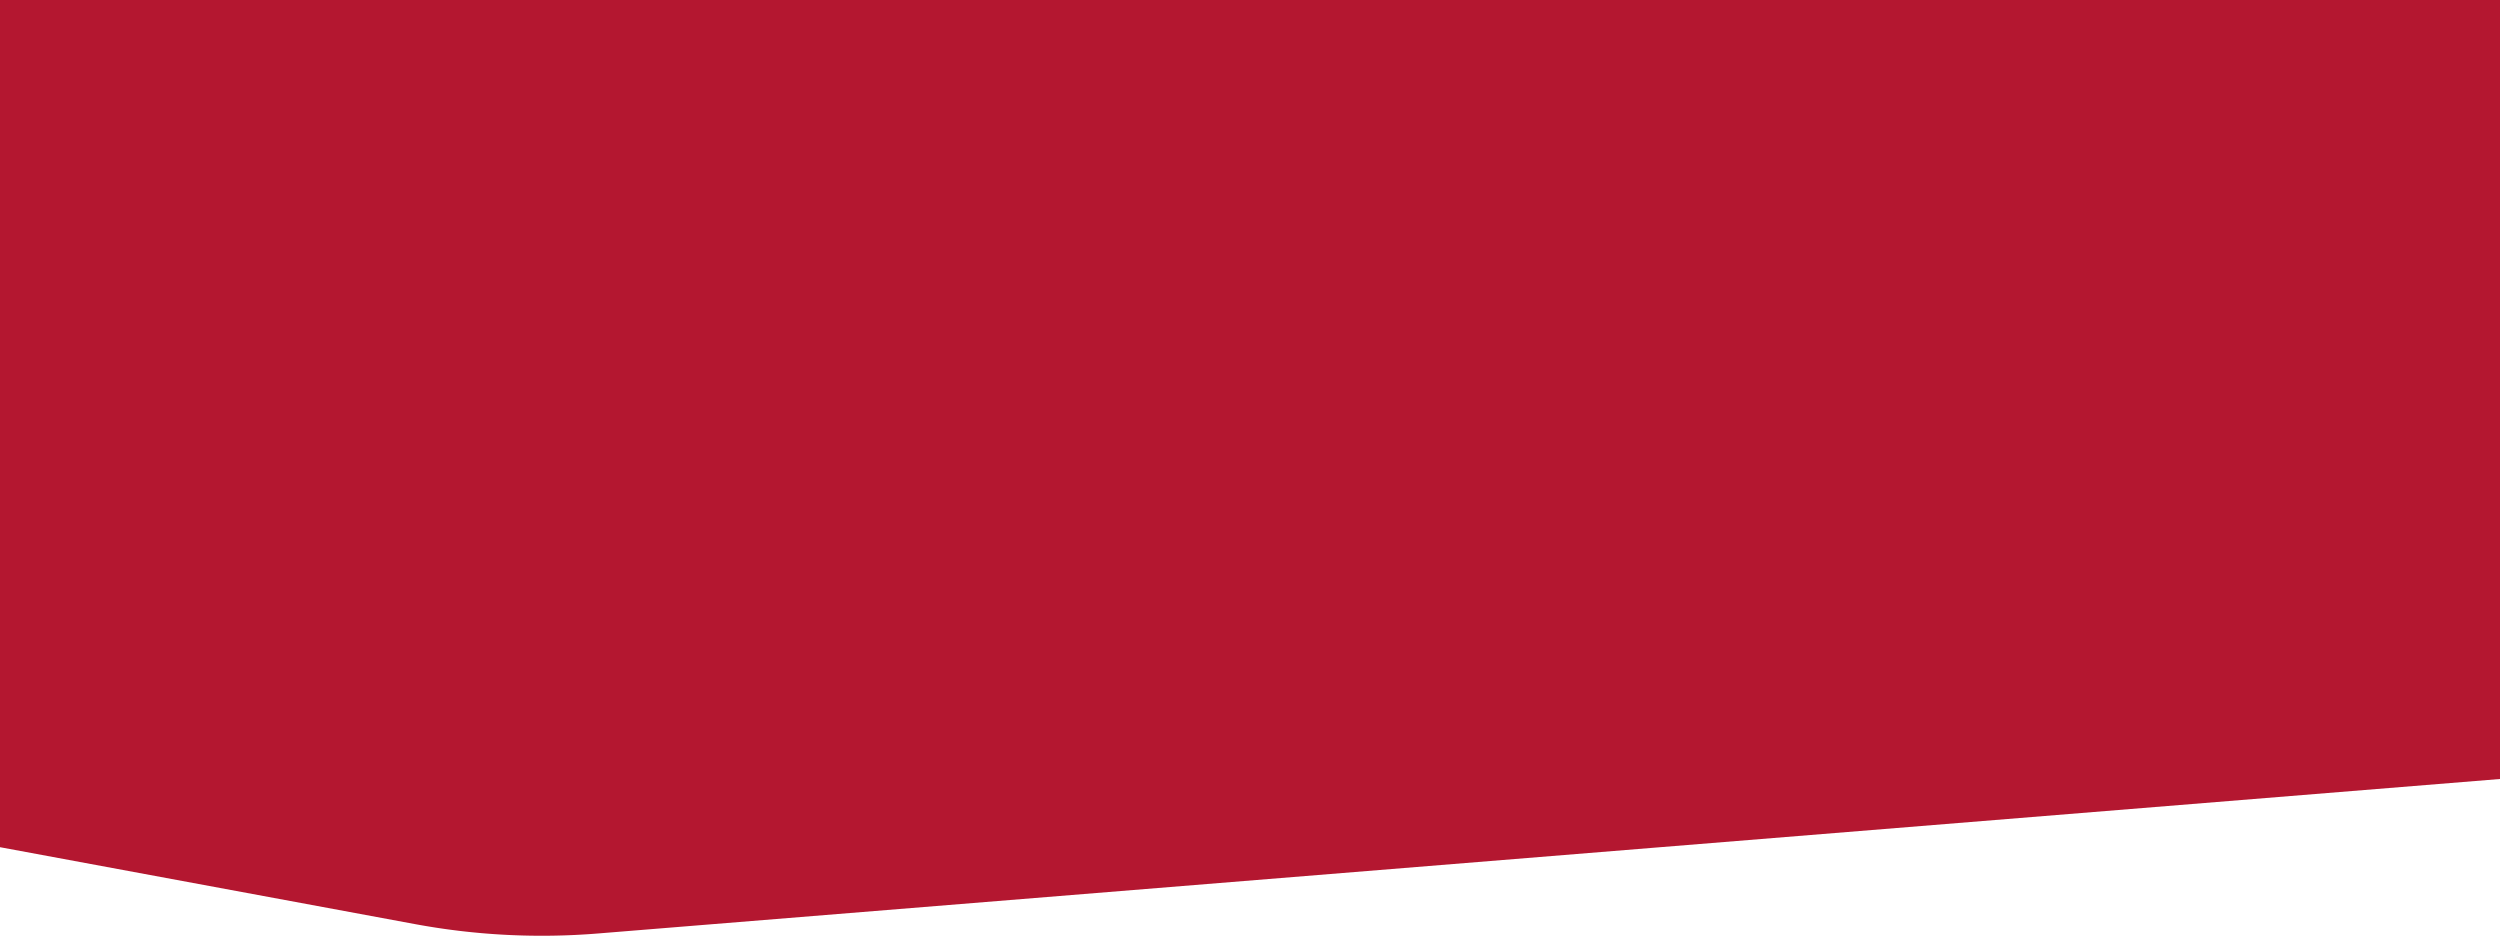 <svg xmlns="http://www.w3.org/2000/svg"
  xmlns:xlink="http://www.w3.org/1999/xlink" viewBox="0 0 1440 539">
  <defs>
    <path id="a" d="M1440 150v448.7L344.36 687.69a400 400 0 01-105.3-5.4L0 637.98V150h1440z"/>
  </defs>
  <use fill="#B41730" fill-rule="evenodd" transform="translate(0 -150)" xlink:href="#a"/>
</svg>
